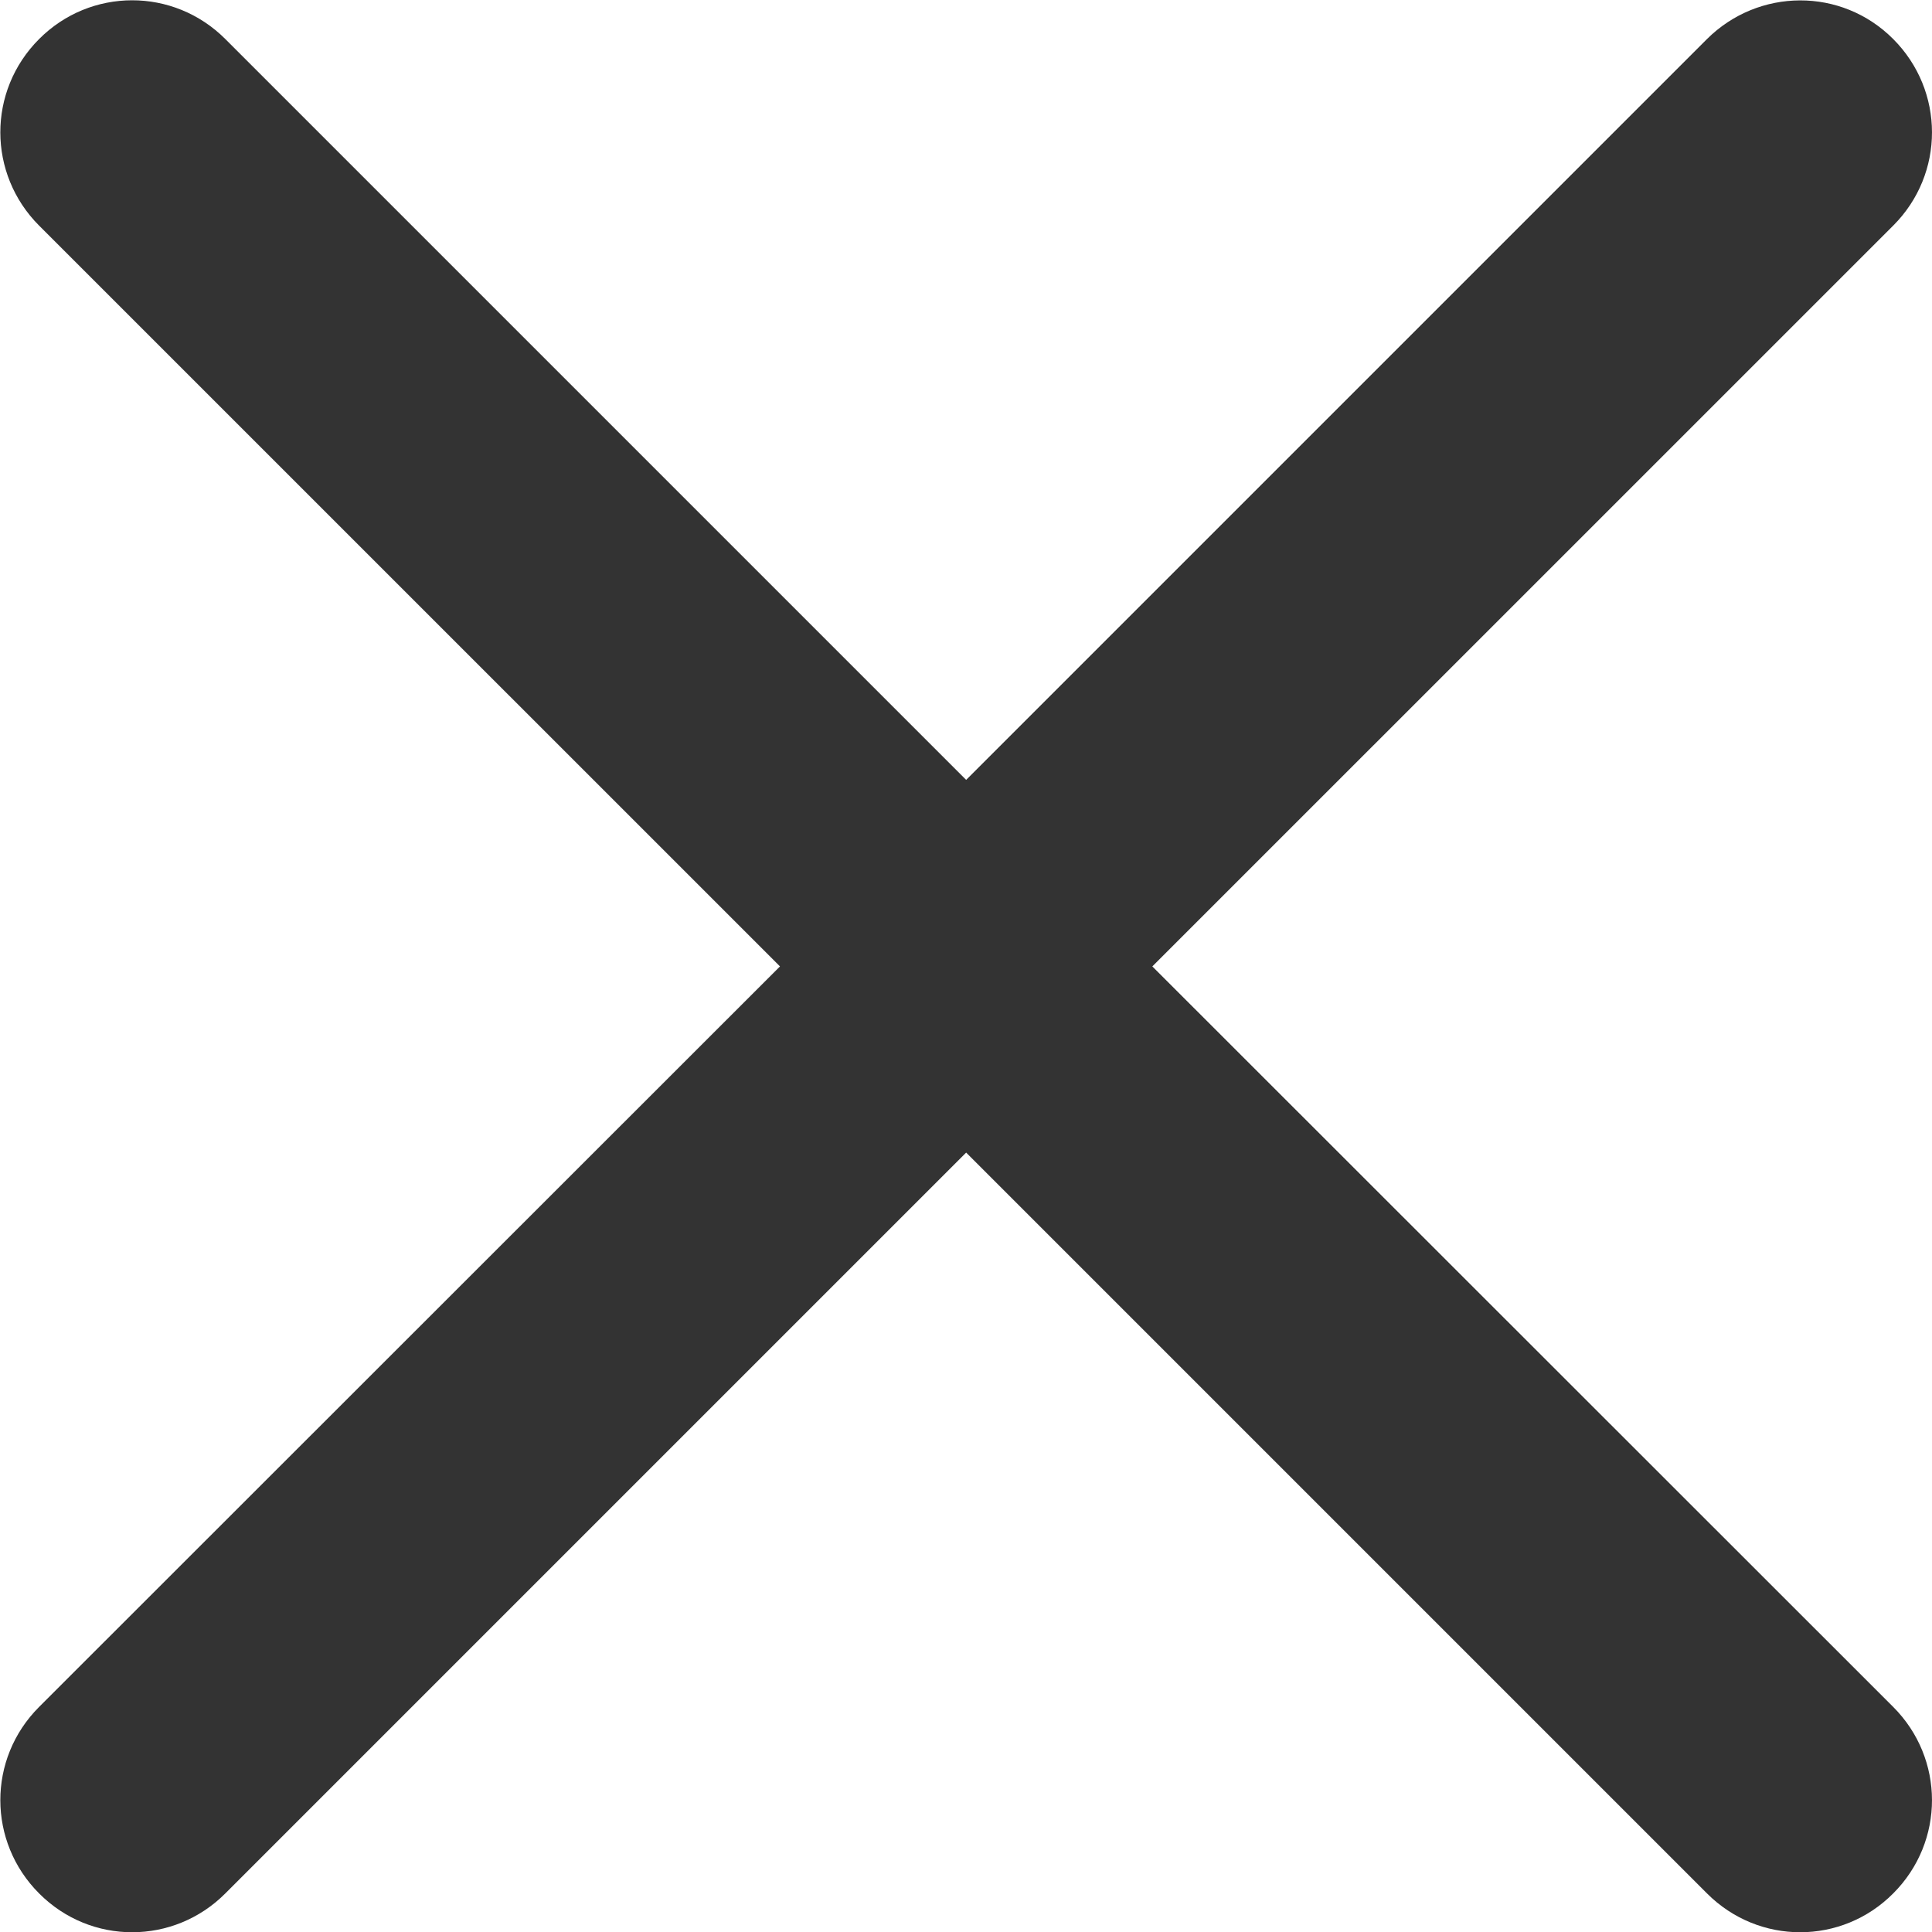 <svg version="1.1" viewBox="0 0 100 100" 
   xmlns="http://www.w3.org/2000/svg">
   <g transform="matrix(3.836 0 0 3.836 -2.806 -9.1771e-6)" fill="#333" fill-rule="evenodd">
      <g transform="translate(-425,-343)" fill="#333">
         <path d="m441.28 356.04 9.997-9.996c0.7-0.7 0.695-1.821 0-2.517-0.697-0.7-1.818-0.691-2.513 0l-9.996 9.996-9.996-9.996c-0.7-0.7-1.821-0.695-2.513 0-0.7 0.701-0.695 1.821 0 2.517l9.997 9.996-9.997 9.992c-0.7 0.7-0.695 1.821 0 2.516 0.697 0.701 1.818 0.697 2.513 0l9.996-9.996 9.996 9.996c0.7 0.701 1.821 0.697 2.513 0 0.7-0.7 0.695-1.821 0-2.516z" fill="#333"/>
      </g>
   </g>
</svg>
